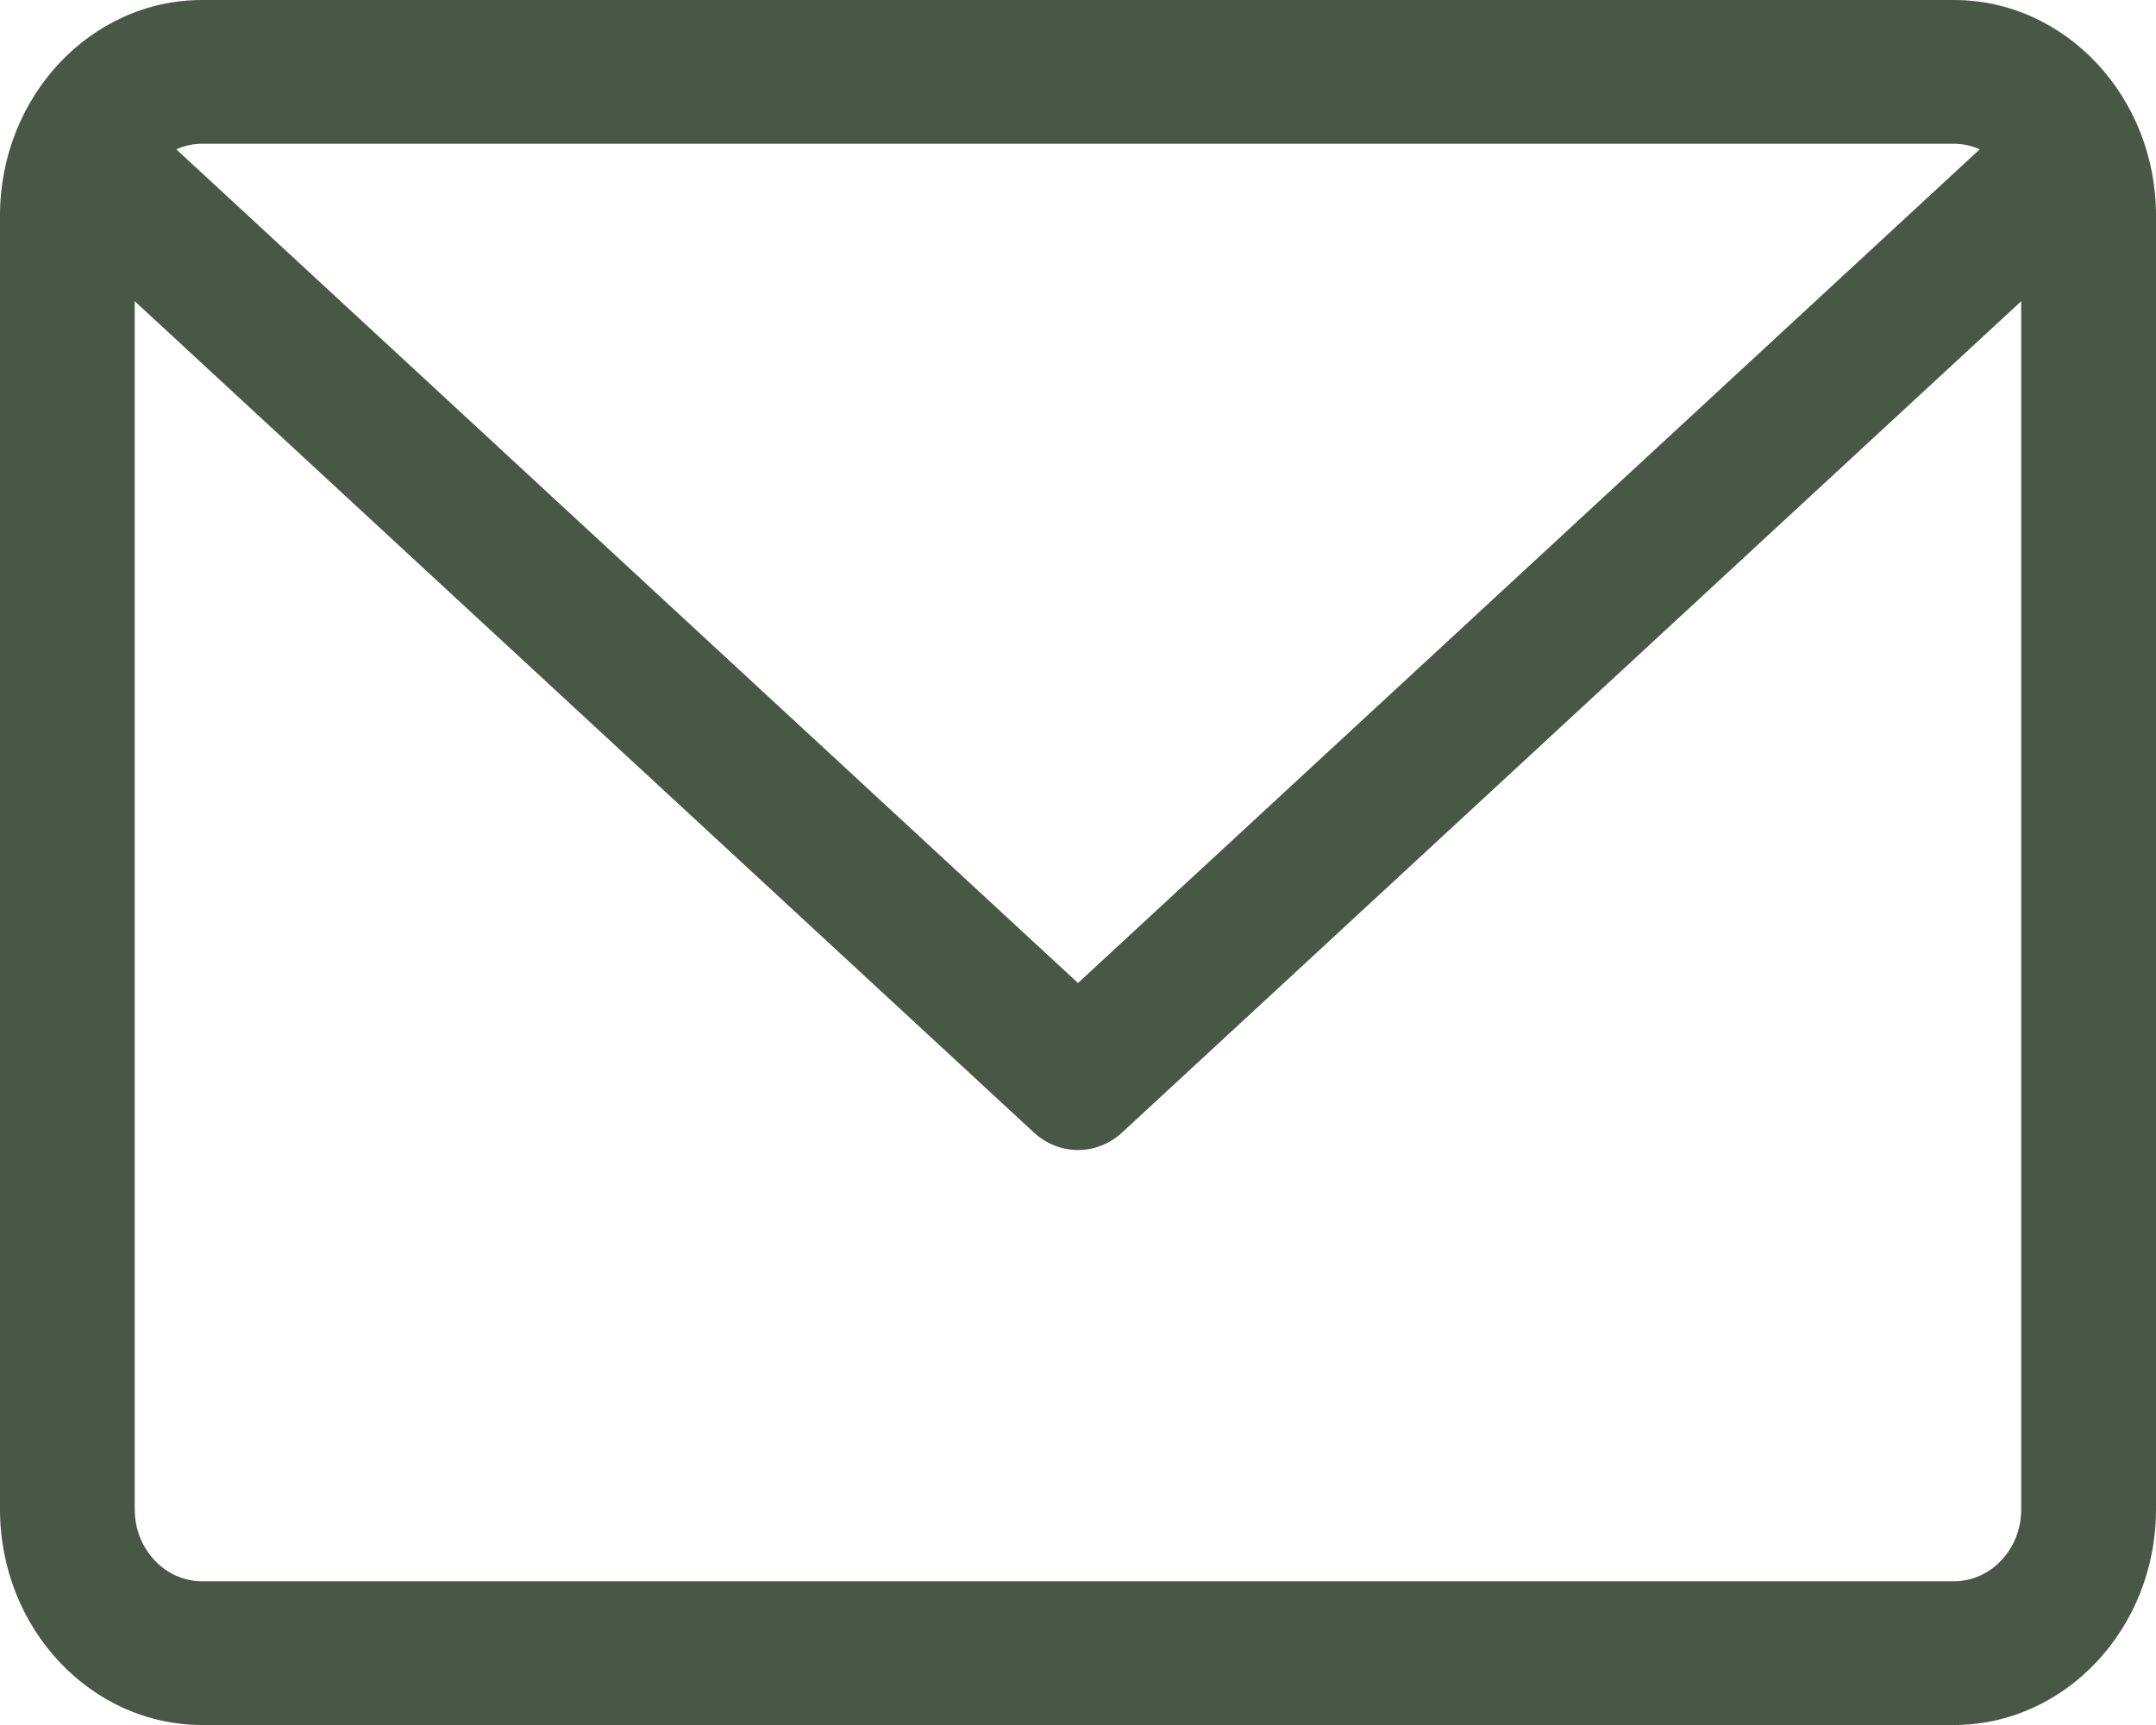 <svg viewBox="0 0 35 28" fill="none" xmlns="http://www.w3.org/2000/svg">
<path d="M31.719 0H3.281C1.472 0 0 1.57 0 3.5V24.5C0 26.43 1.472 28 3.281 28H31.719C33.528 28 35 26.43 35 24.5V3.5C35 1.57 33.528 0 31.719 0ZM31.719 2.333C31.867 2.333 32.009 2.366 32.138 2.424L17.5 15.956L2.862 2.424C2.991 2.366 3.133 2.333 3.281 2.333H31.719ZM31.719 25.667H3.281C2.678 25.667 2.187 25.144 2.187 24.5V4.889L16.783 18.382C16.989 18.572 17.245 18.667 17.5 18.667C17.755 18.667 18.011 18.572 18.217 18.382L32.812 4.889V24.5C32.812 25.144 32.322 25.667 31.719 25.667Z" fill="#495747"/>
</svg>
